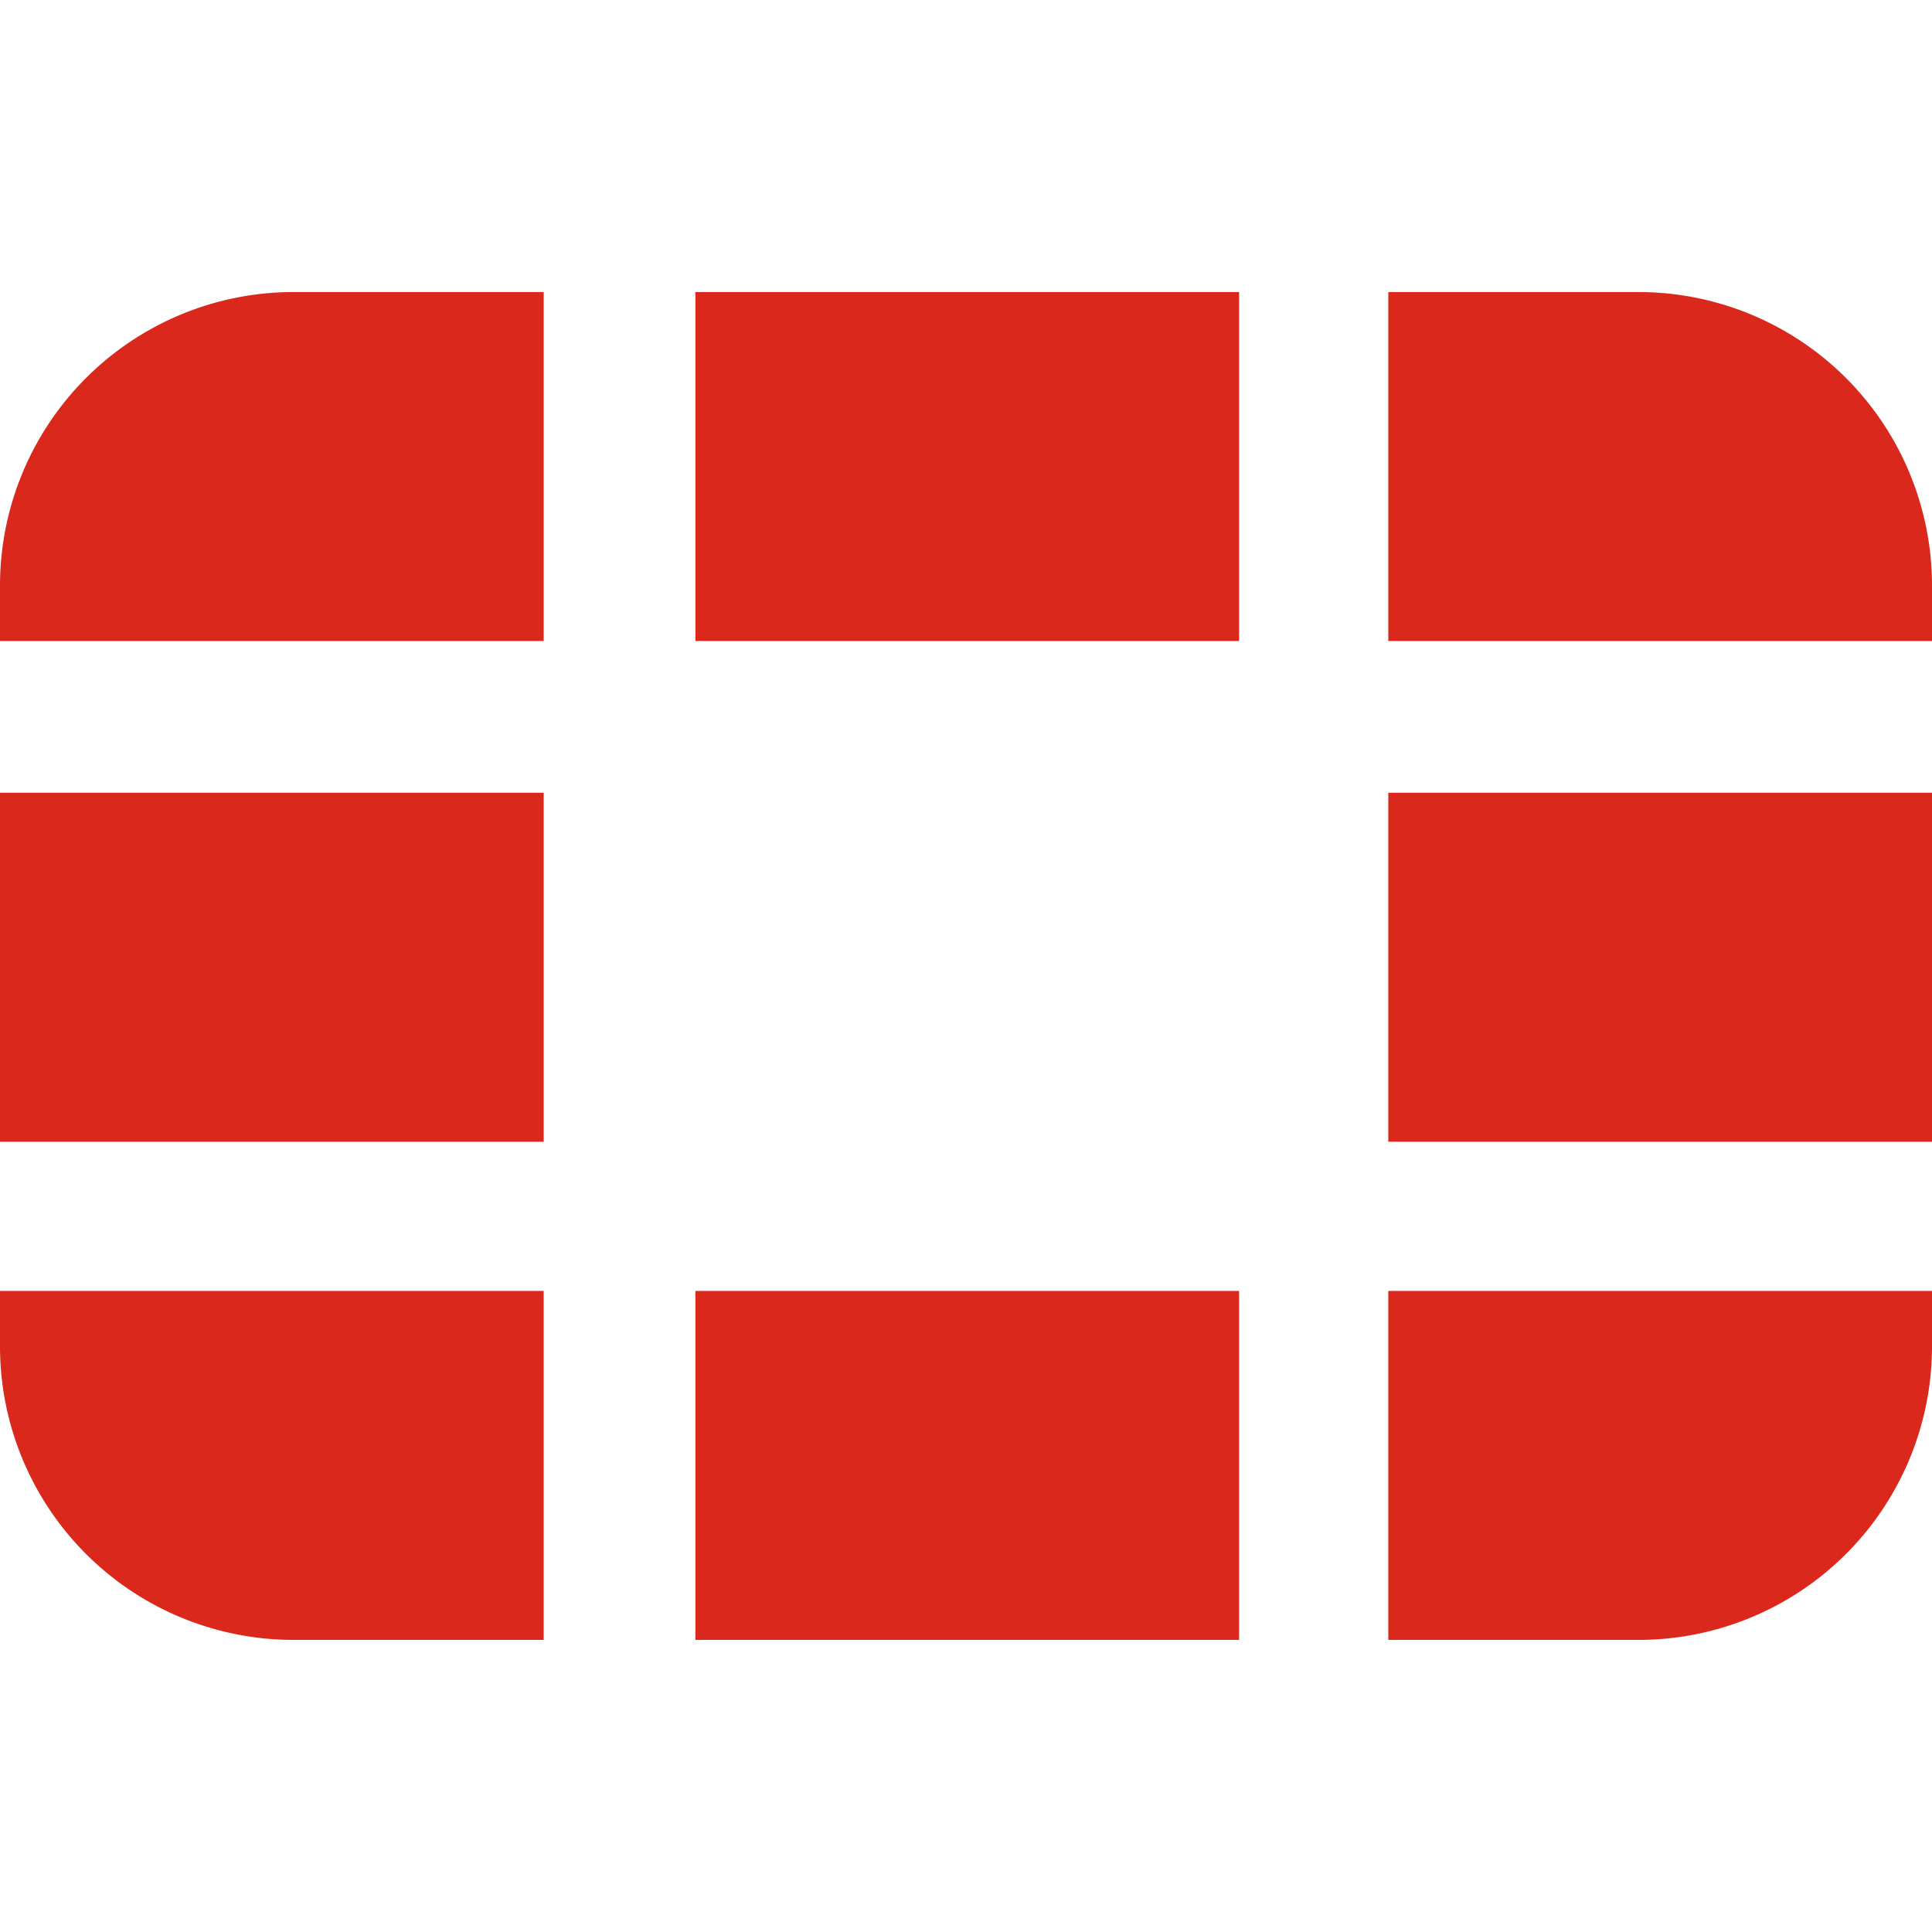 <svg xmlns="http://www.w3.org/2000/svg" viewBox="0 0 48 48"><path d="M48 19.696v8.67H34.492v-8.67zM17.277 40.743h13.508v-8.67H17.277zM48 14.544a7.293 7.293 0 0 0-7.288-7.288h-6.22v8.67H48zM17.277 7.256v8.67h13.508v-8.67zM0 19.696v8.67h13.508v-8.67zm34.492 21.047h6.22A7.293 7.293 0 0 0 48 33.455v-1.382H34.492zM0 33.455a7.293 7.293 0 0 0 7.288 7.288h6.22v-8.67H0zm0-18.911v1.382h13.508v-8.67h-6.22A7.293 7.293 0 0 0 0 14.544" style="fill:#da291c"/></svg>
